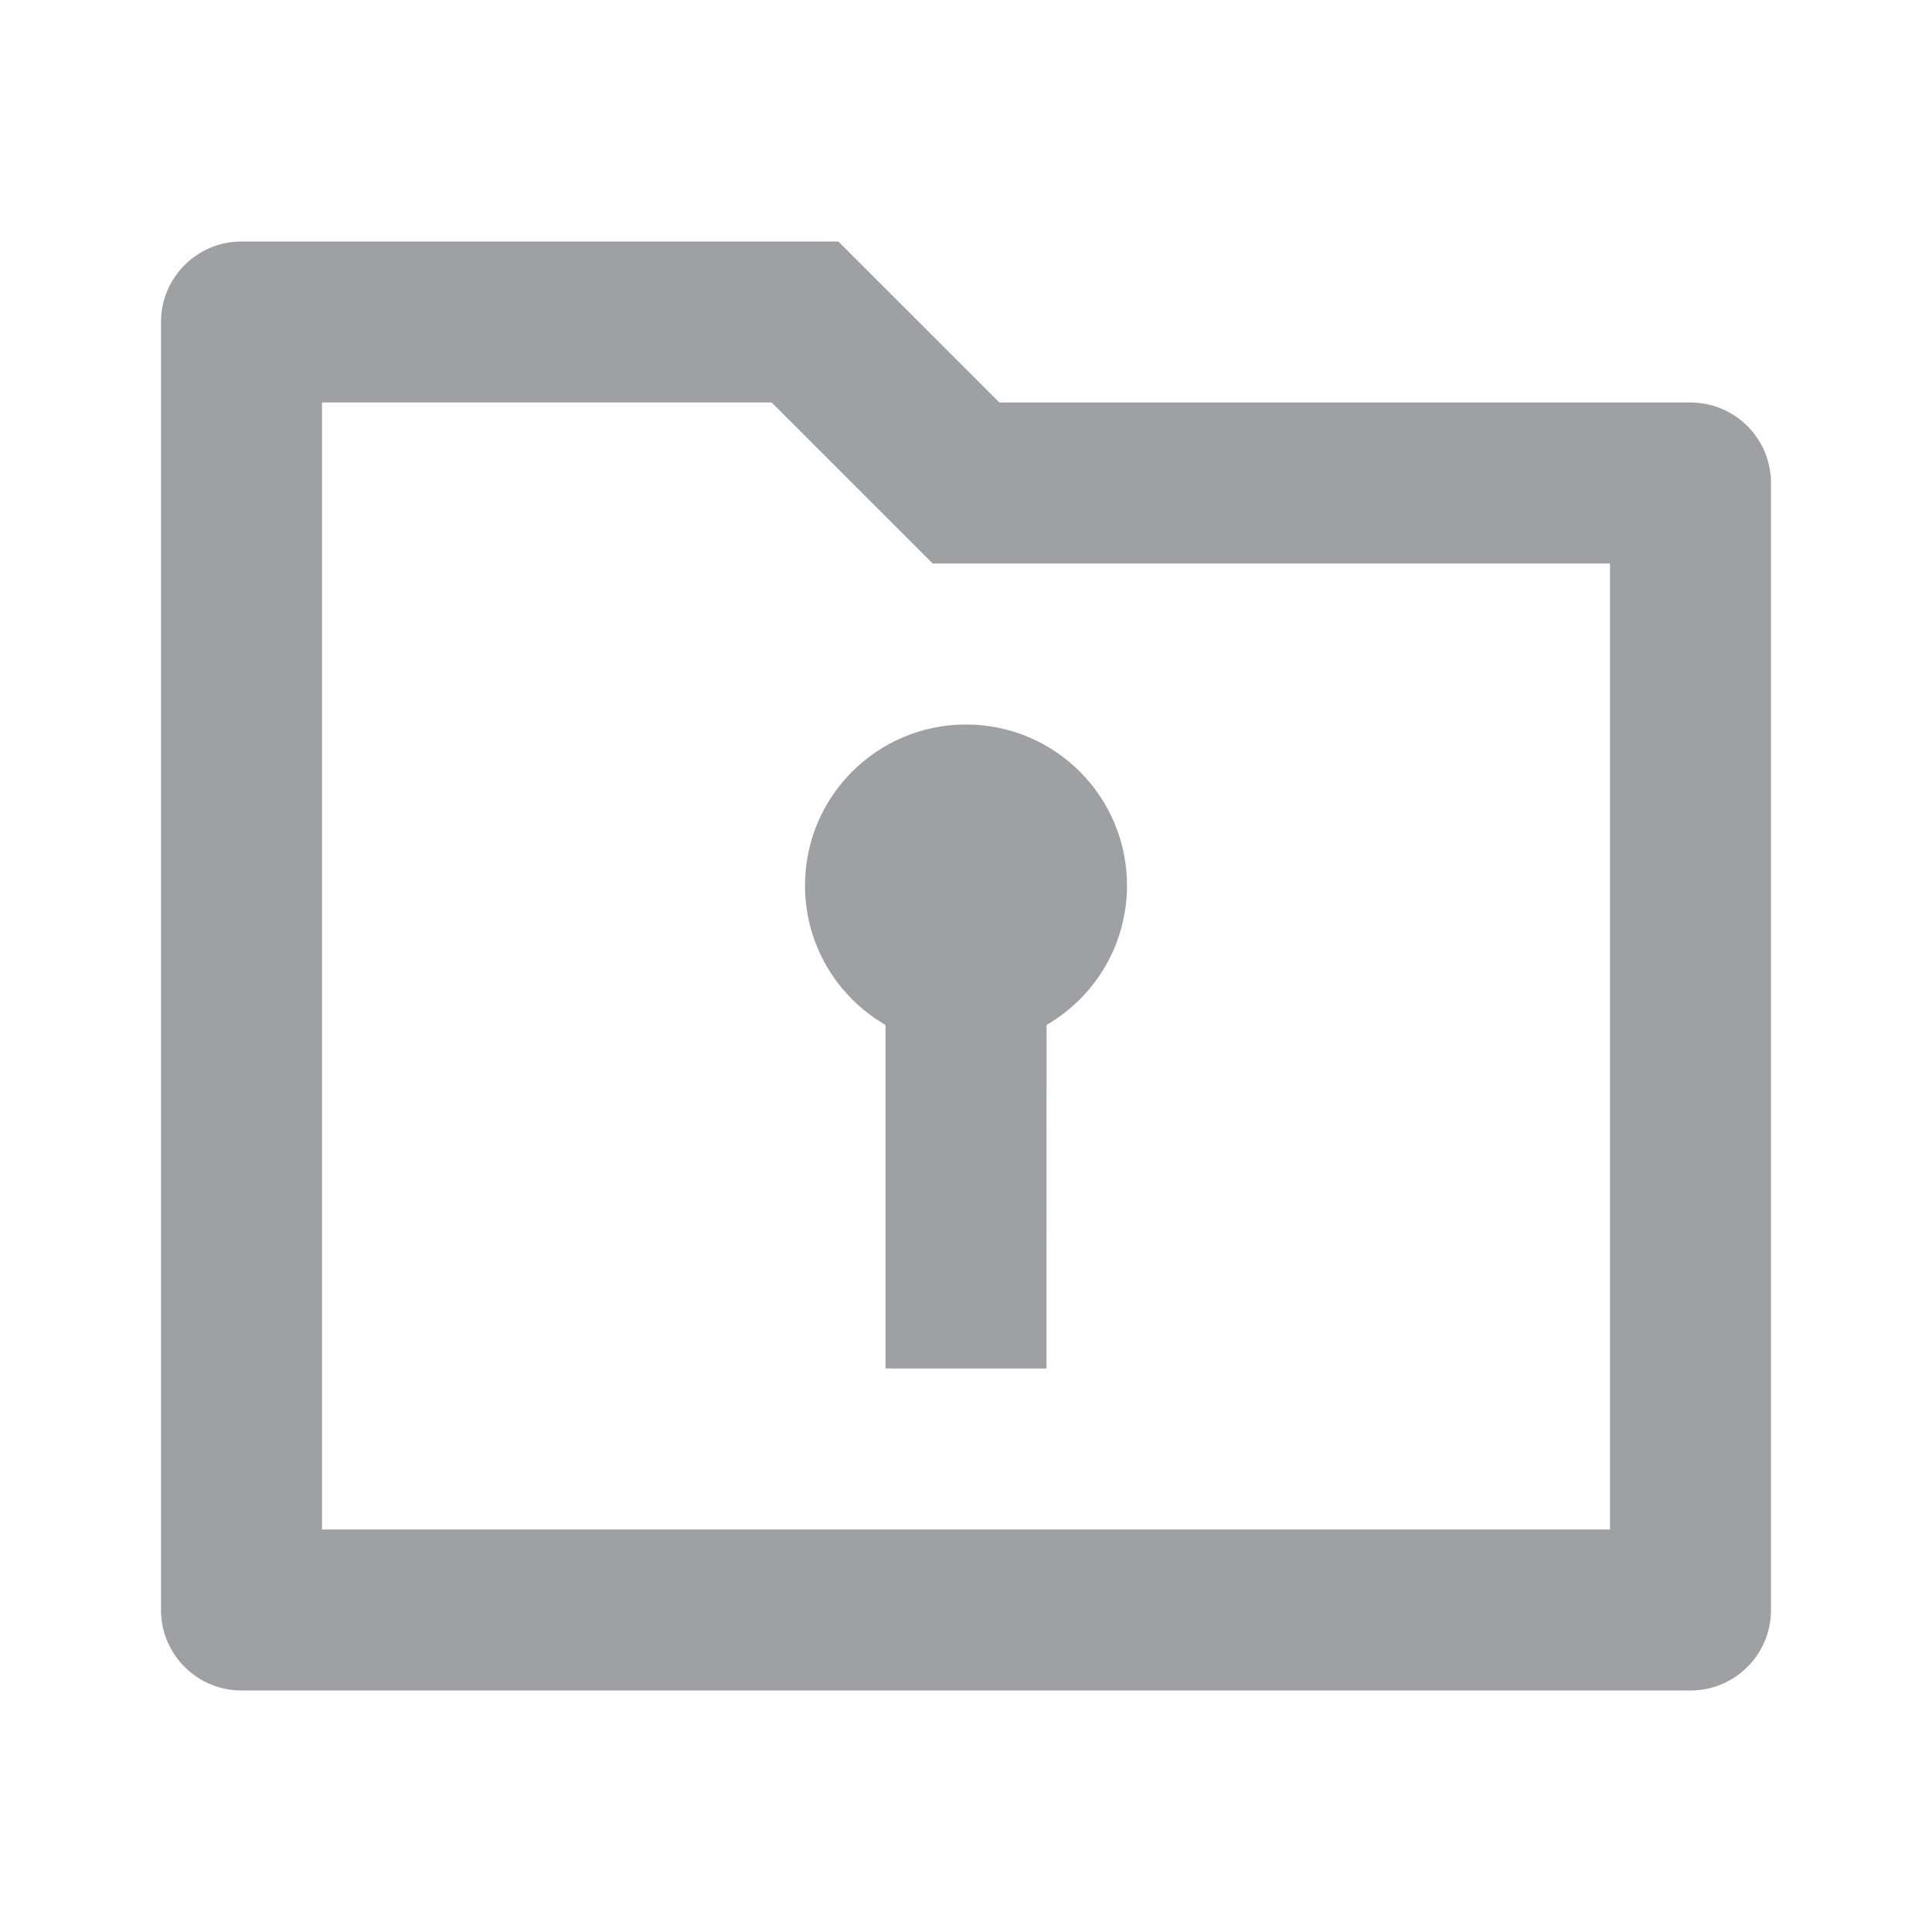 <svg xmlns="http://www.w3.org/2000/svg" viewBox="0 0 24 24" width="64" height="64" fill="rgba(159,160,164,1)"><path d="M10.414 3L12.414 5H21C21.552 5 22 5.448 22 6V20C22 20.552 21.552 21 21 21H3C2.448 21 2 20.552 2 20V4C2 3.448 2.448 3 3 3H10.414ZM9.586 5H4V19H20V7H11.586L9.586 5ZM12 9C13.105 9 14 9.895 14 11C14 11.74 13.598 12.386 13.001 12.732L13 17H11L11 12.732C10.402 12.387 10 11.74 10 11C10 9.895 10.895 9 12 9Z"></path></svg>
